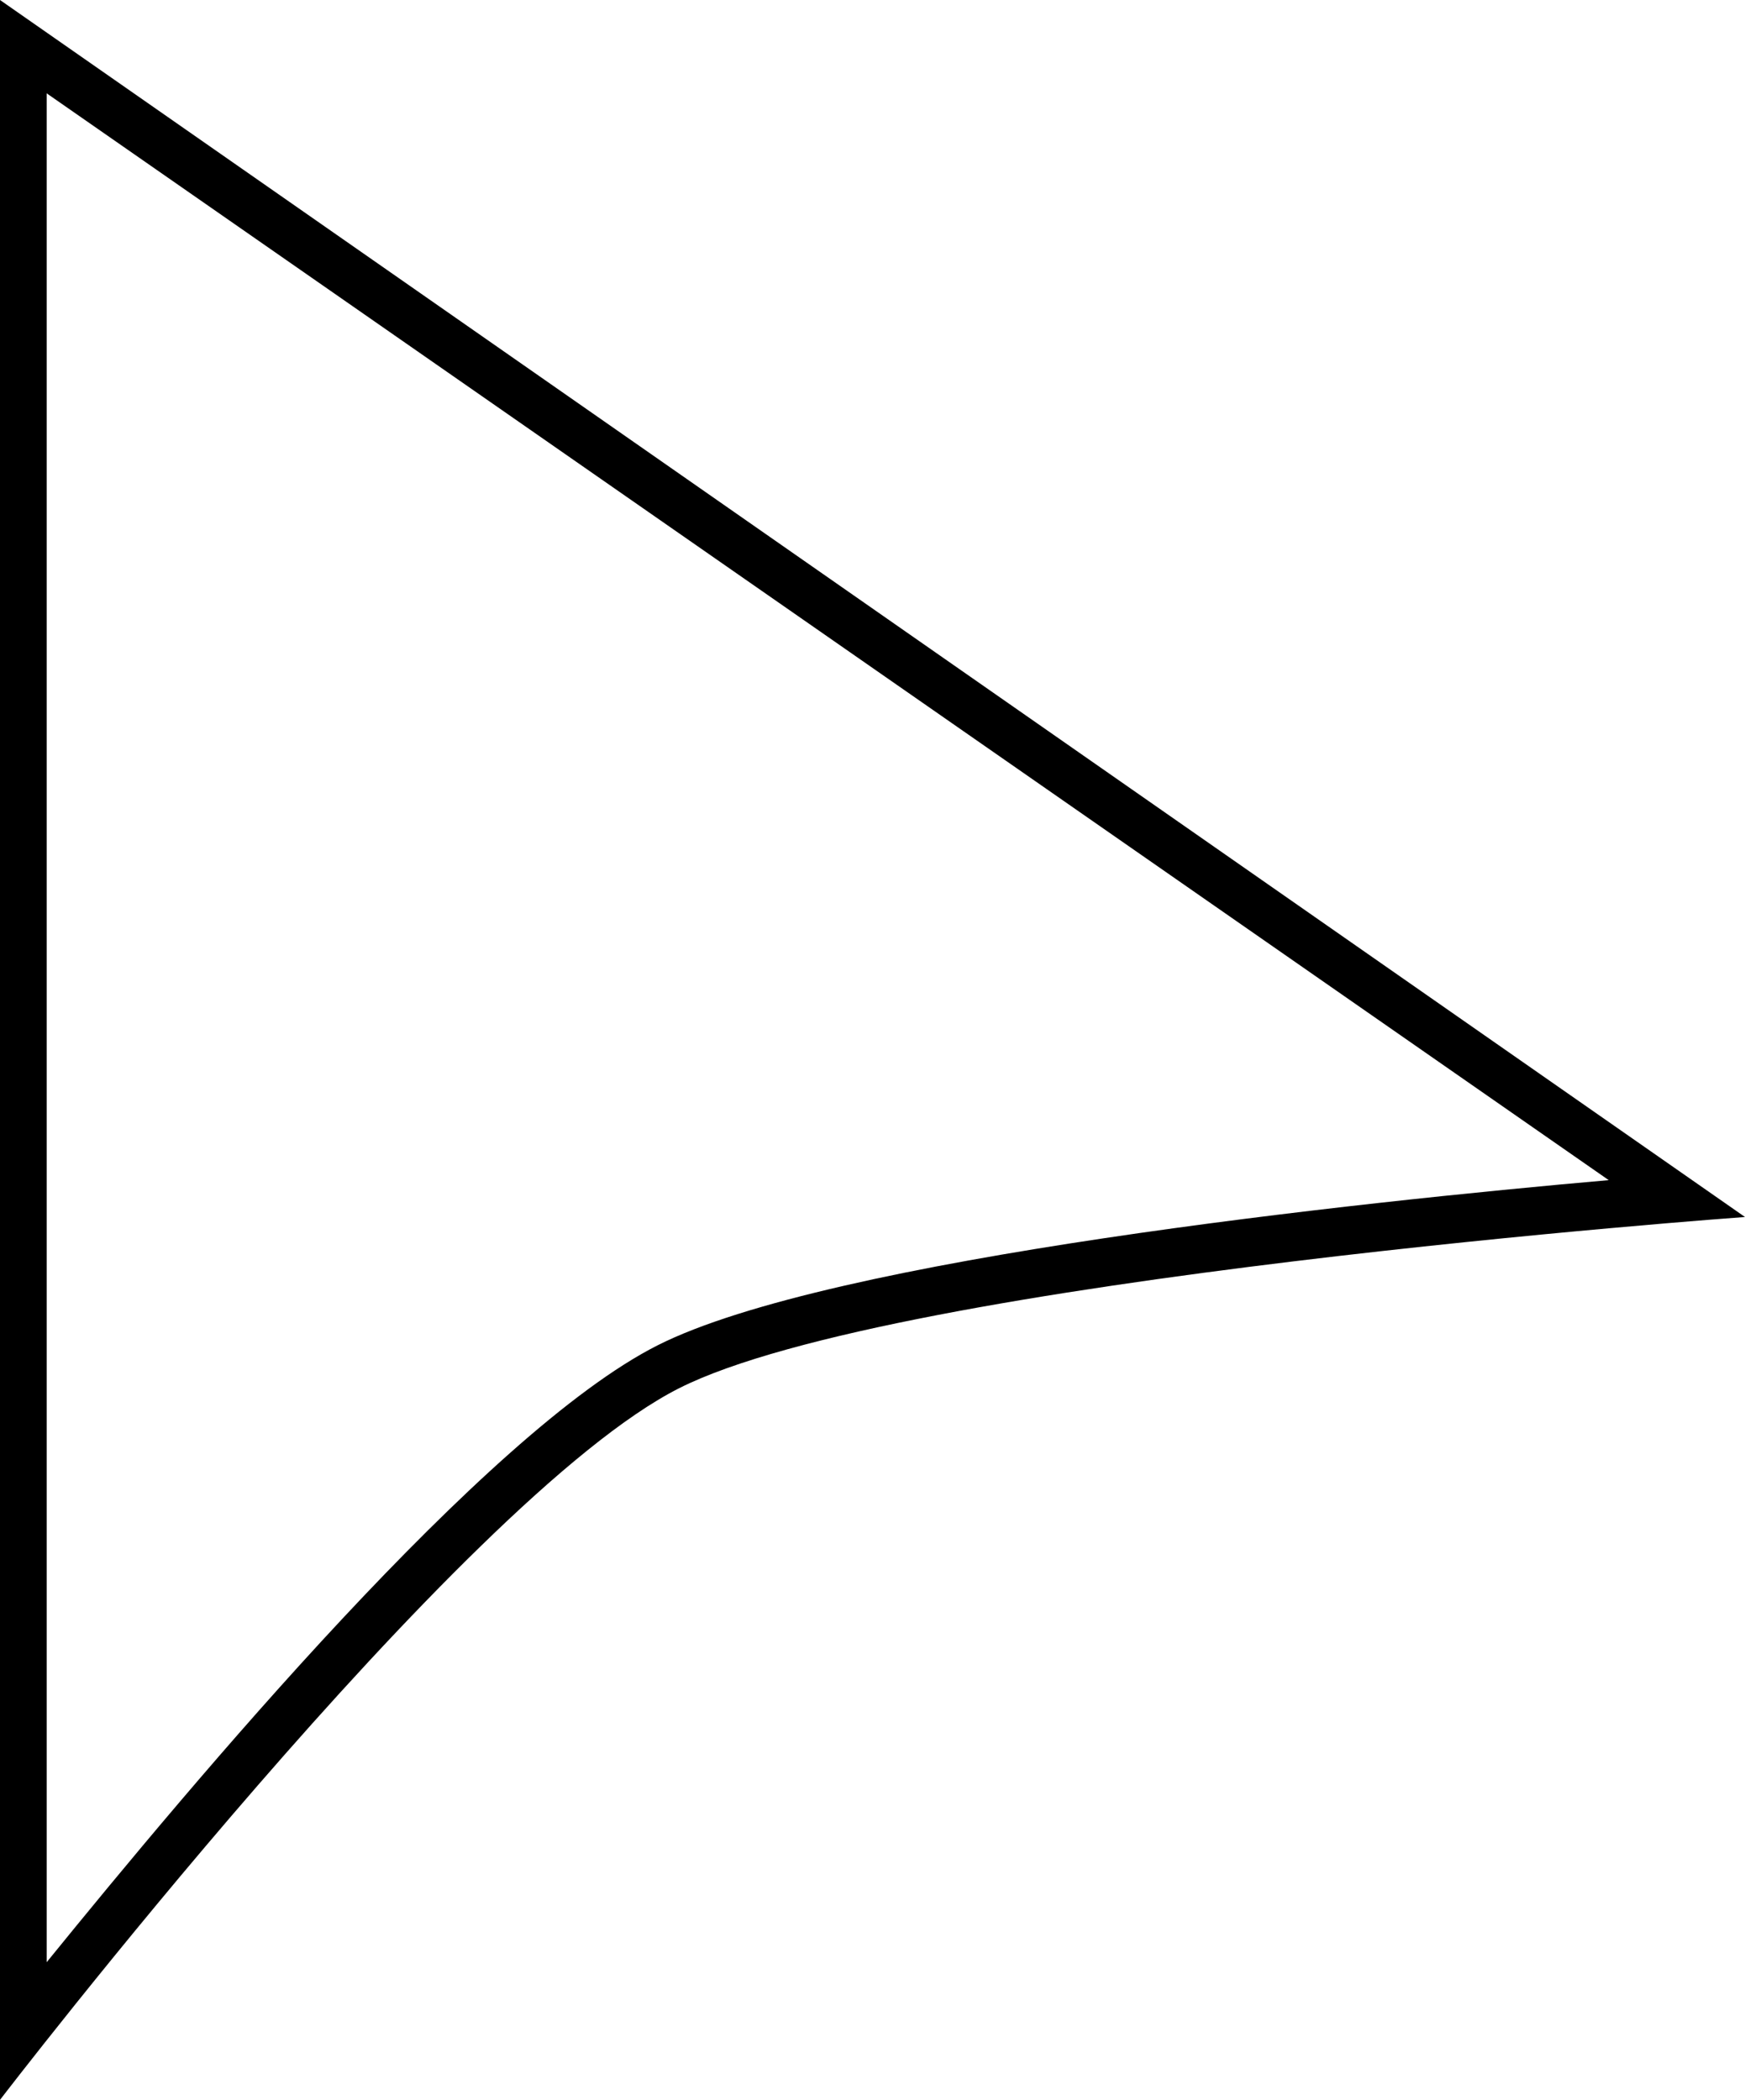 <svg xmlns="http://www.w3.org/2000/svg" width="37.39" height="45" viewBox="0 0 37.39 45">
  <g id="Layer_2" data-name="Layer 2">
    <g id="Layer_1-2" data-name="Layer 1">
      <path d="M1,2,34.47,25.29c-5.36.47-16.68,1.67-20.38,3.54S4.15,38.17,1,42.05V2M0,0V45S9.88,32.11,14.55,29.75s22.84-3.67,22.84-3.67L0,0Z"/>
    </g>
  </g>
</svg>
